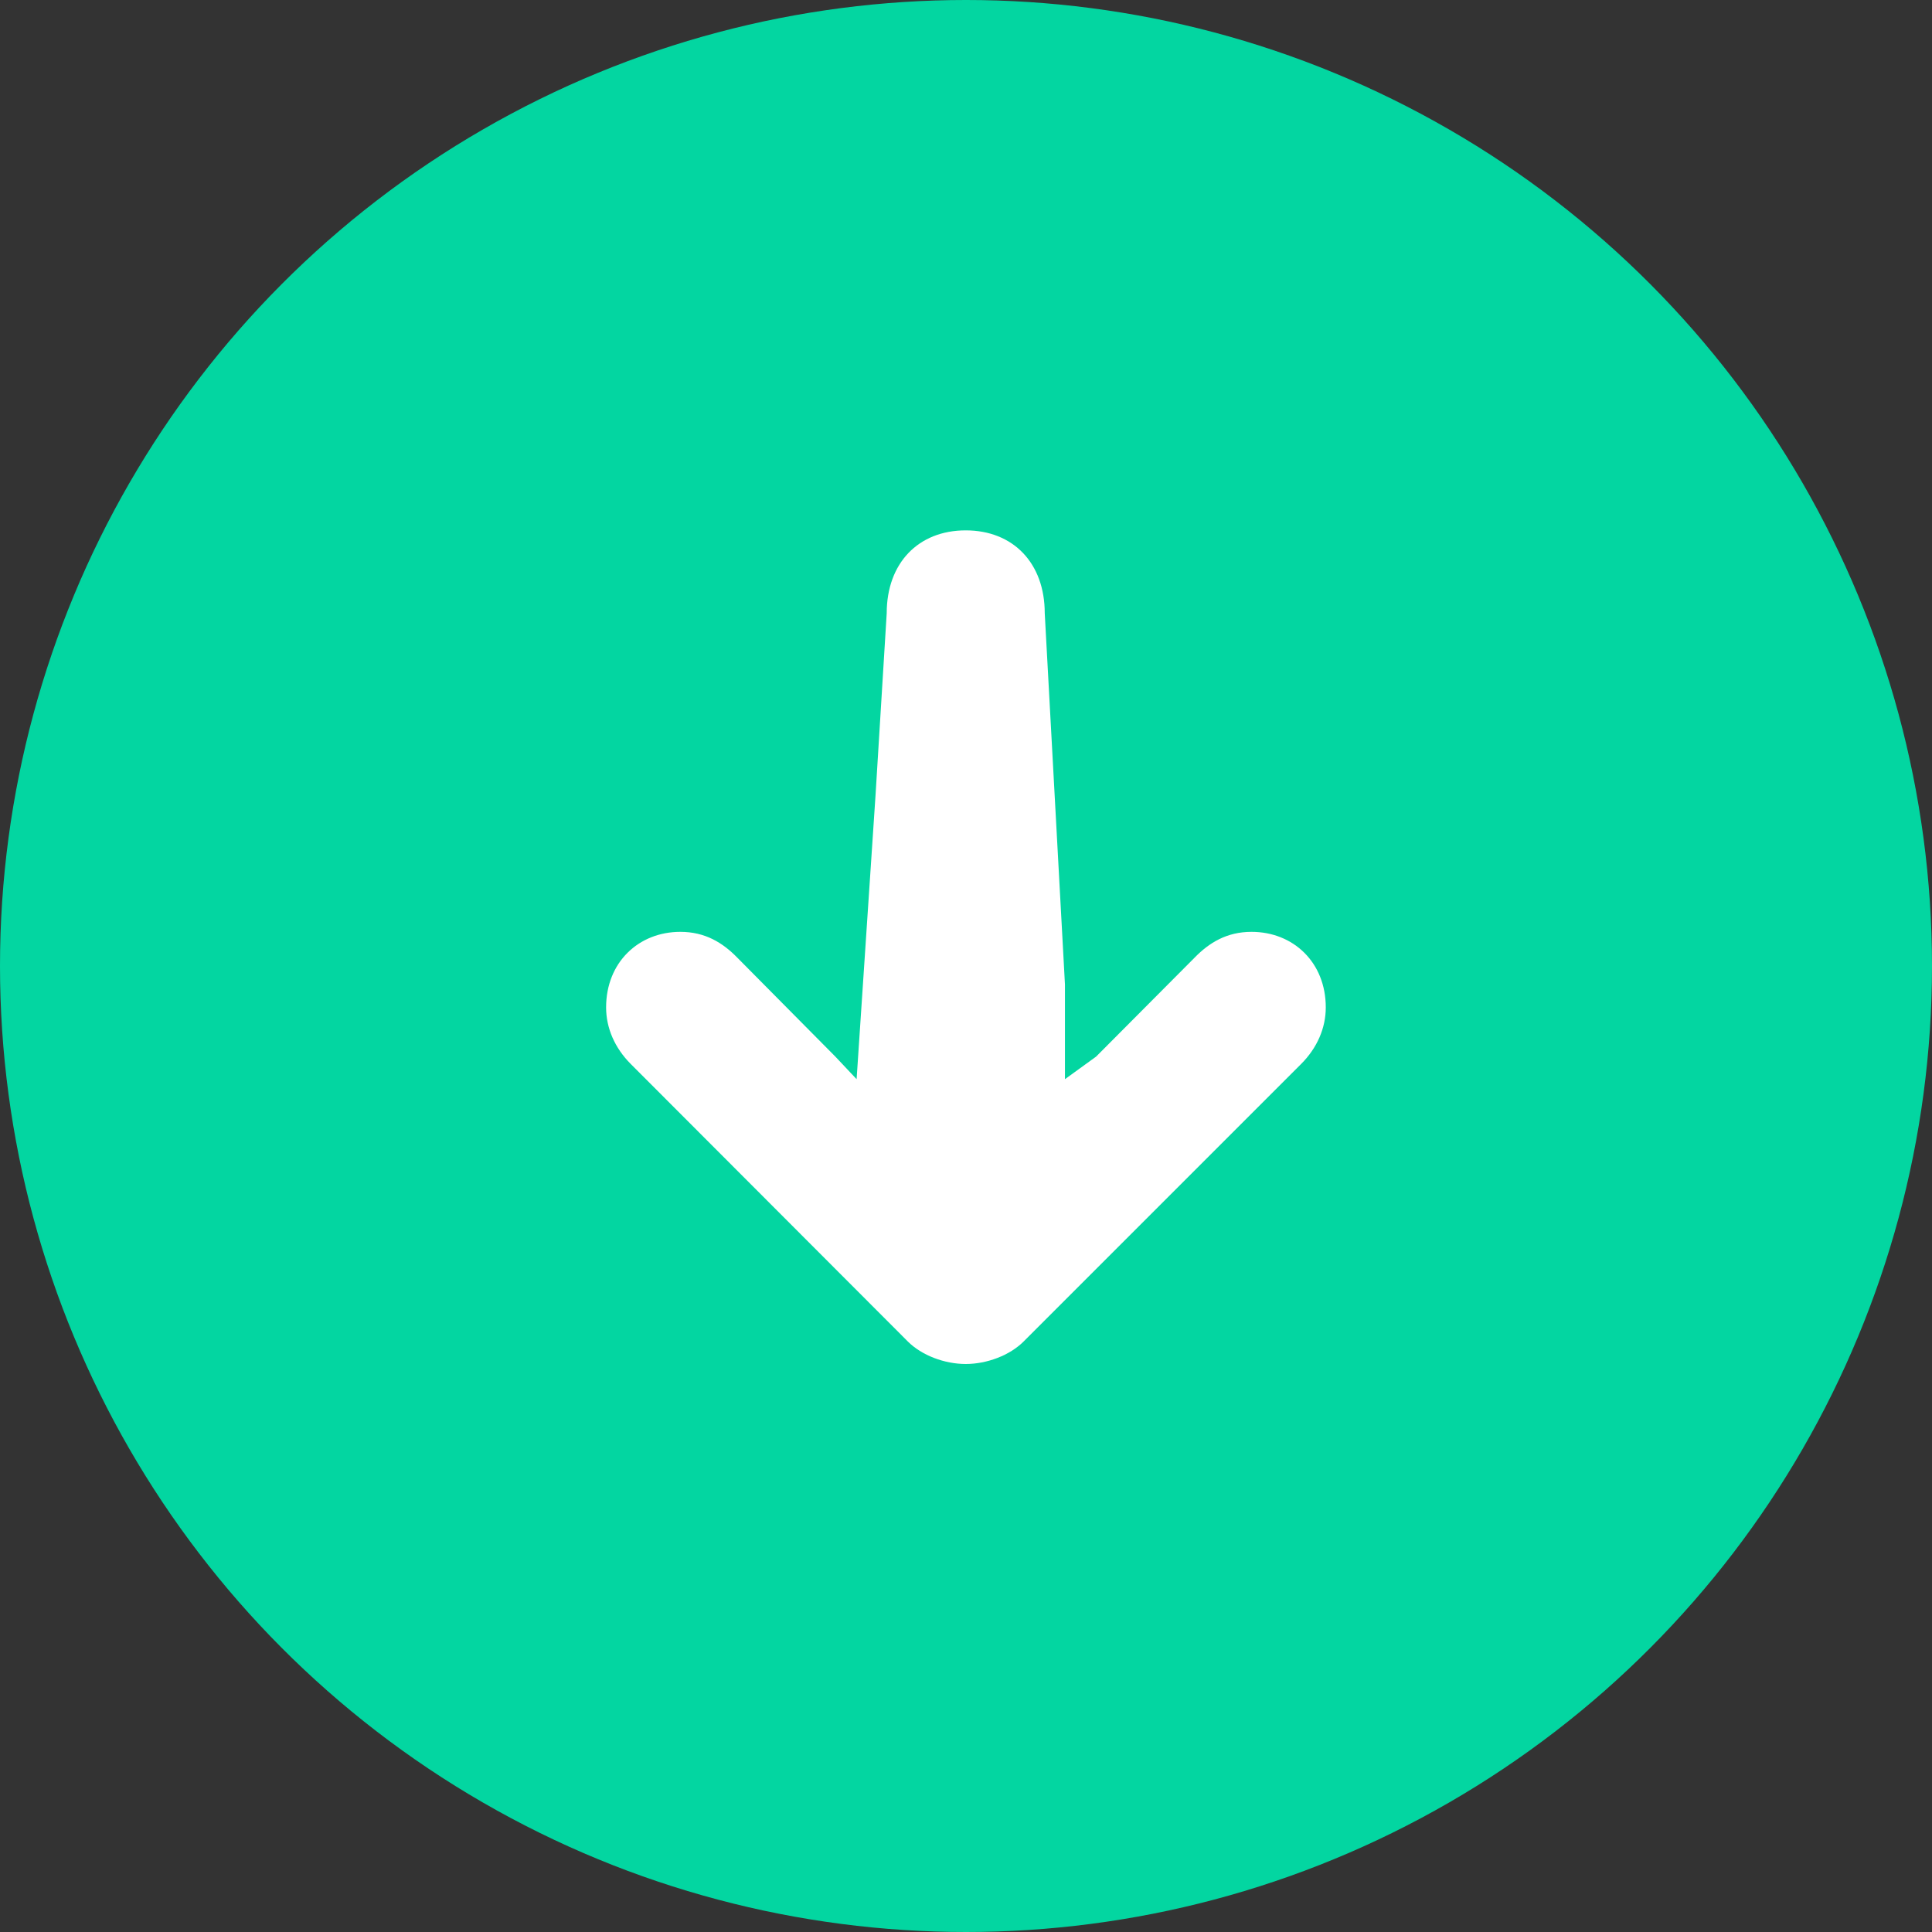 <svg width="50" height="50" viewBox="0 0 50 50" fill="none" xmlns="http://www.w3.org/2000/svg">
<rect x="0" y="0" width="50" height="50" fill="#333333" stroke="none"/>
<circle cx="25" cy="25" r="25" fill="#03D6A1"/>
<path d="M24.993 13.726C23.764 13.726 22.948 14.575 22.948 15.871L22.659 20.576L22.169 27.929L21.619 27.345L19.083 24.786C18.703 24.395 18.245 24.116 17.608 24.116C16.524 24.116 15.686 24.909 15.686 26.071C15.686 26.607 15.91 27.121 16.323 27.535L23.496 34.719C23.853 35.076 24.445 35.3 24.993 35.3C25.541 35.3 26.133 35.076 26.49 34.719L33.674 27.535C34.087 27.121 34.311 26.607 34.311 26.071C34.311 24.909 33.473 24.116 32.389 24.116C31.752 24.116 31.294 24.395 30.914 24.786L28.367 27.345L27.561 27.929V25.478L27.038 15.871C27.038 14.575 26.222 13.726 24.993 13.726Z" fill="white"/>
</svg>
